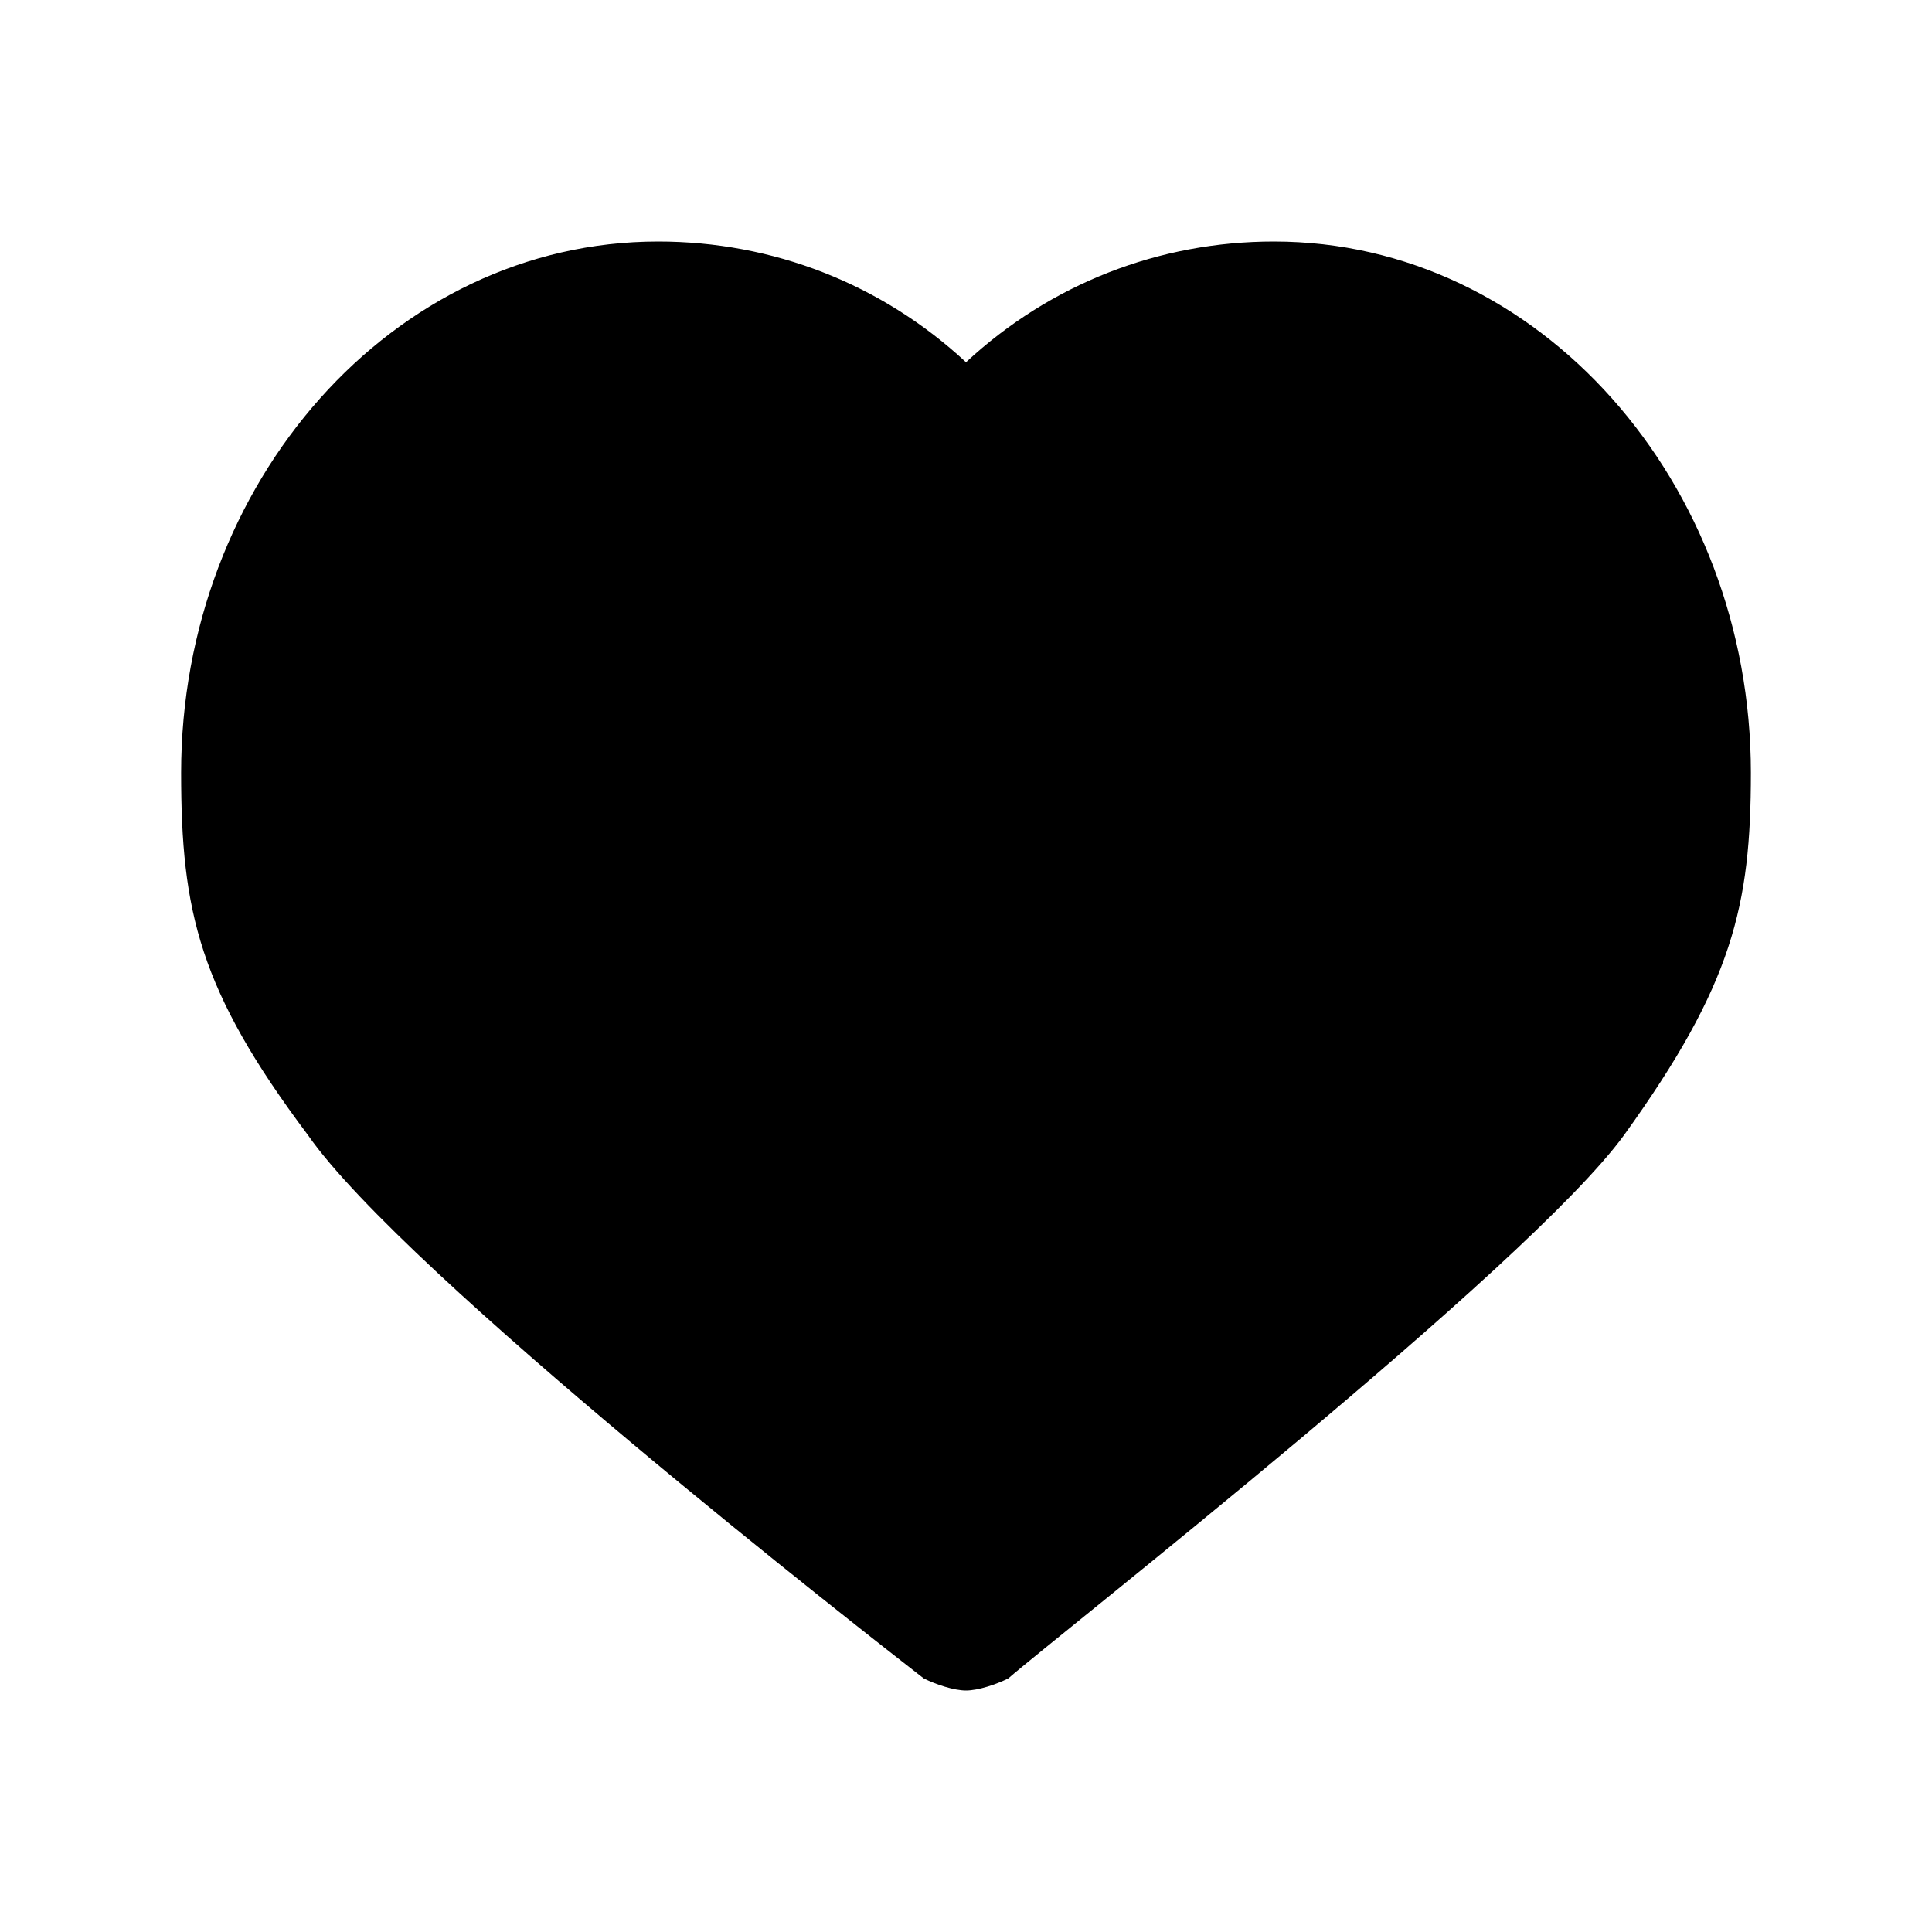 <svg xmlns="http://www.w3.org/2000/svg" viewBox="0 0 16 16"><path d="M8 14c-.1 0-.25-.05-.35-.1-.45-.35-4.3-3.35-5.1-4.5-.9-1.2-1.05-1.85-1.05-3C1.5 4 3.25 2 5.45 2 6.4 2 7.3 2.35 8 3c.7-.65 1.6-1 2.55-1 2.2 0 3.95 2 3.95 4.4 0 1.1-.15 1.75-1.05 3-.8 1.1-4.7 4.15-5.1 4.5-.1.05-.25.1-.35.1z"/></svg>